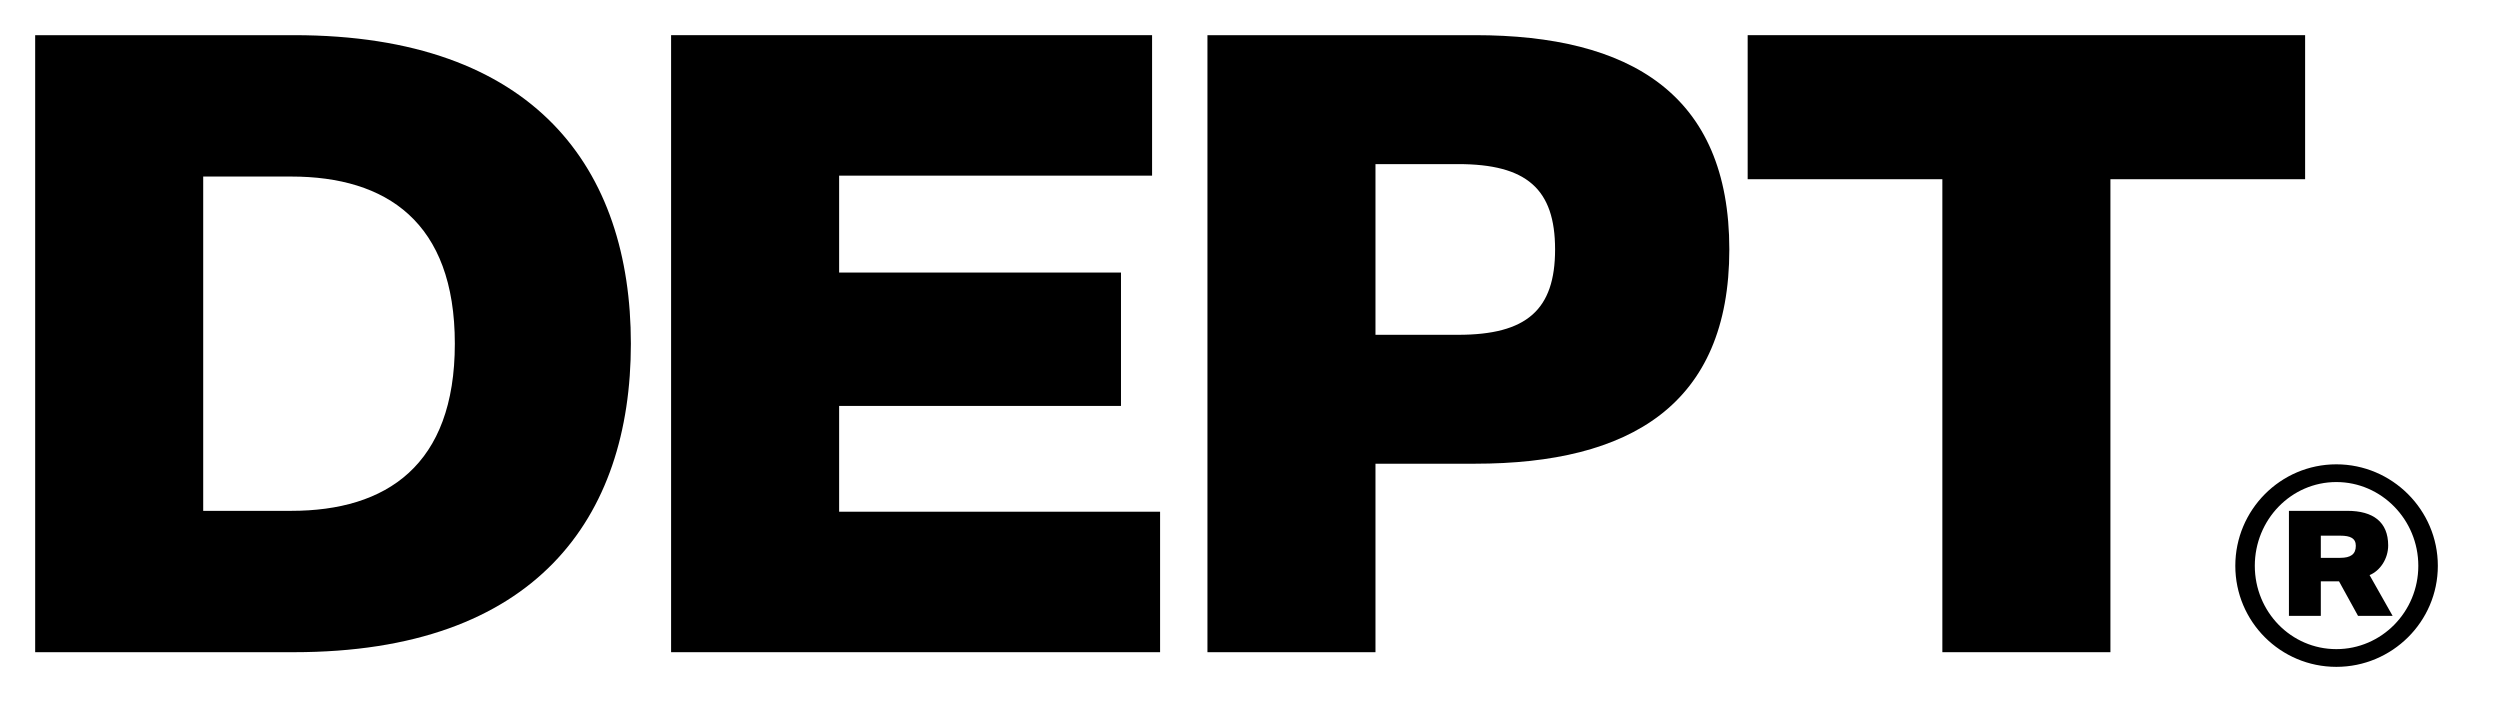<svg width="89" height="25" viewBox="0 0 89 25" fill="none" xmlns="http://www.w3.org/2000/svg">
<path d="M22.459 12.235C22.459 6.031 19.072 1.252 10.463 1.252H1.252V23.218H10.463C19.072 23.218 22.459 18.439 22.459 12.235ZM16.192 12.235C16.192 16.571 13.754 18.186 10.368 18.186H7.234V6.285H10.368C13.754 6.285 16.192 7.899 16.192 12.235Z" fill="black"/>
<path d="M23.891 23.218H41.299V18.217H29.873V14.451H39.907V9.703H29.873V6.253H41.014V1.252H23.891V23.218Z" fill="black"/>
<path d="M61.564 8.88C61.564 3.341 58.019 1.252 52.512 1.252H42.985V23.218H48.967V16.508H52.512C58.019 16.508 61.564 14.419 61.564 8.88ZM55.361 8.88C55.361 11.032 54.348 11.919 51.91 11.919H48.967V5.842H51.91C54.348 5.842 55.361 6.728 55.361 8.88Z" fill="black"/>
<path d="M62.217 6.38H69.148V23.218H75.131V6.38H82.062V1.252H62.217V6.38Z" fill="black"/>
<path d="M79.577 20.143C79.577 22.131 81.186 23.74 83.174 23.74C85.161 23.74 86.787 22.131 86.787 20.143C86.787 18.155 85.161 16.53 83.174 16.53C81.186 16.53 79.577 18.155 79.577 20.143ZM80.271 20.143C80.271 18.502 81.564 17.161 83.174 17.161C84.782 17.161 86.092 18.502 86.092 20.143C86.092 21.783 84.782 23.109 83.174 23.109C81.564 23.109 80.271 21.783 80.271 20.143ZM81.486 21.925H82.621V20.695H83.269L83.946 21.925H85.177L84.357 20.474C84.736 20.316 85.019 19.89 85.019 19.417C85.019 18.581 84.483 18.186 83.567 18.186H81.486V21.925ZM83.867 19.433C83.867 19.733 83.679 19.859 83.316 19.859H82.621V19.07H83.316C83.679 19.07 83.867 19.165 83.867 19.433Z" fill="black"/>
</svg>
